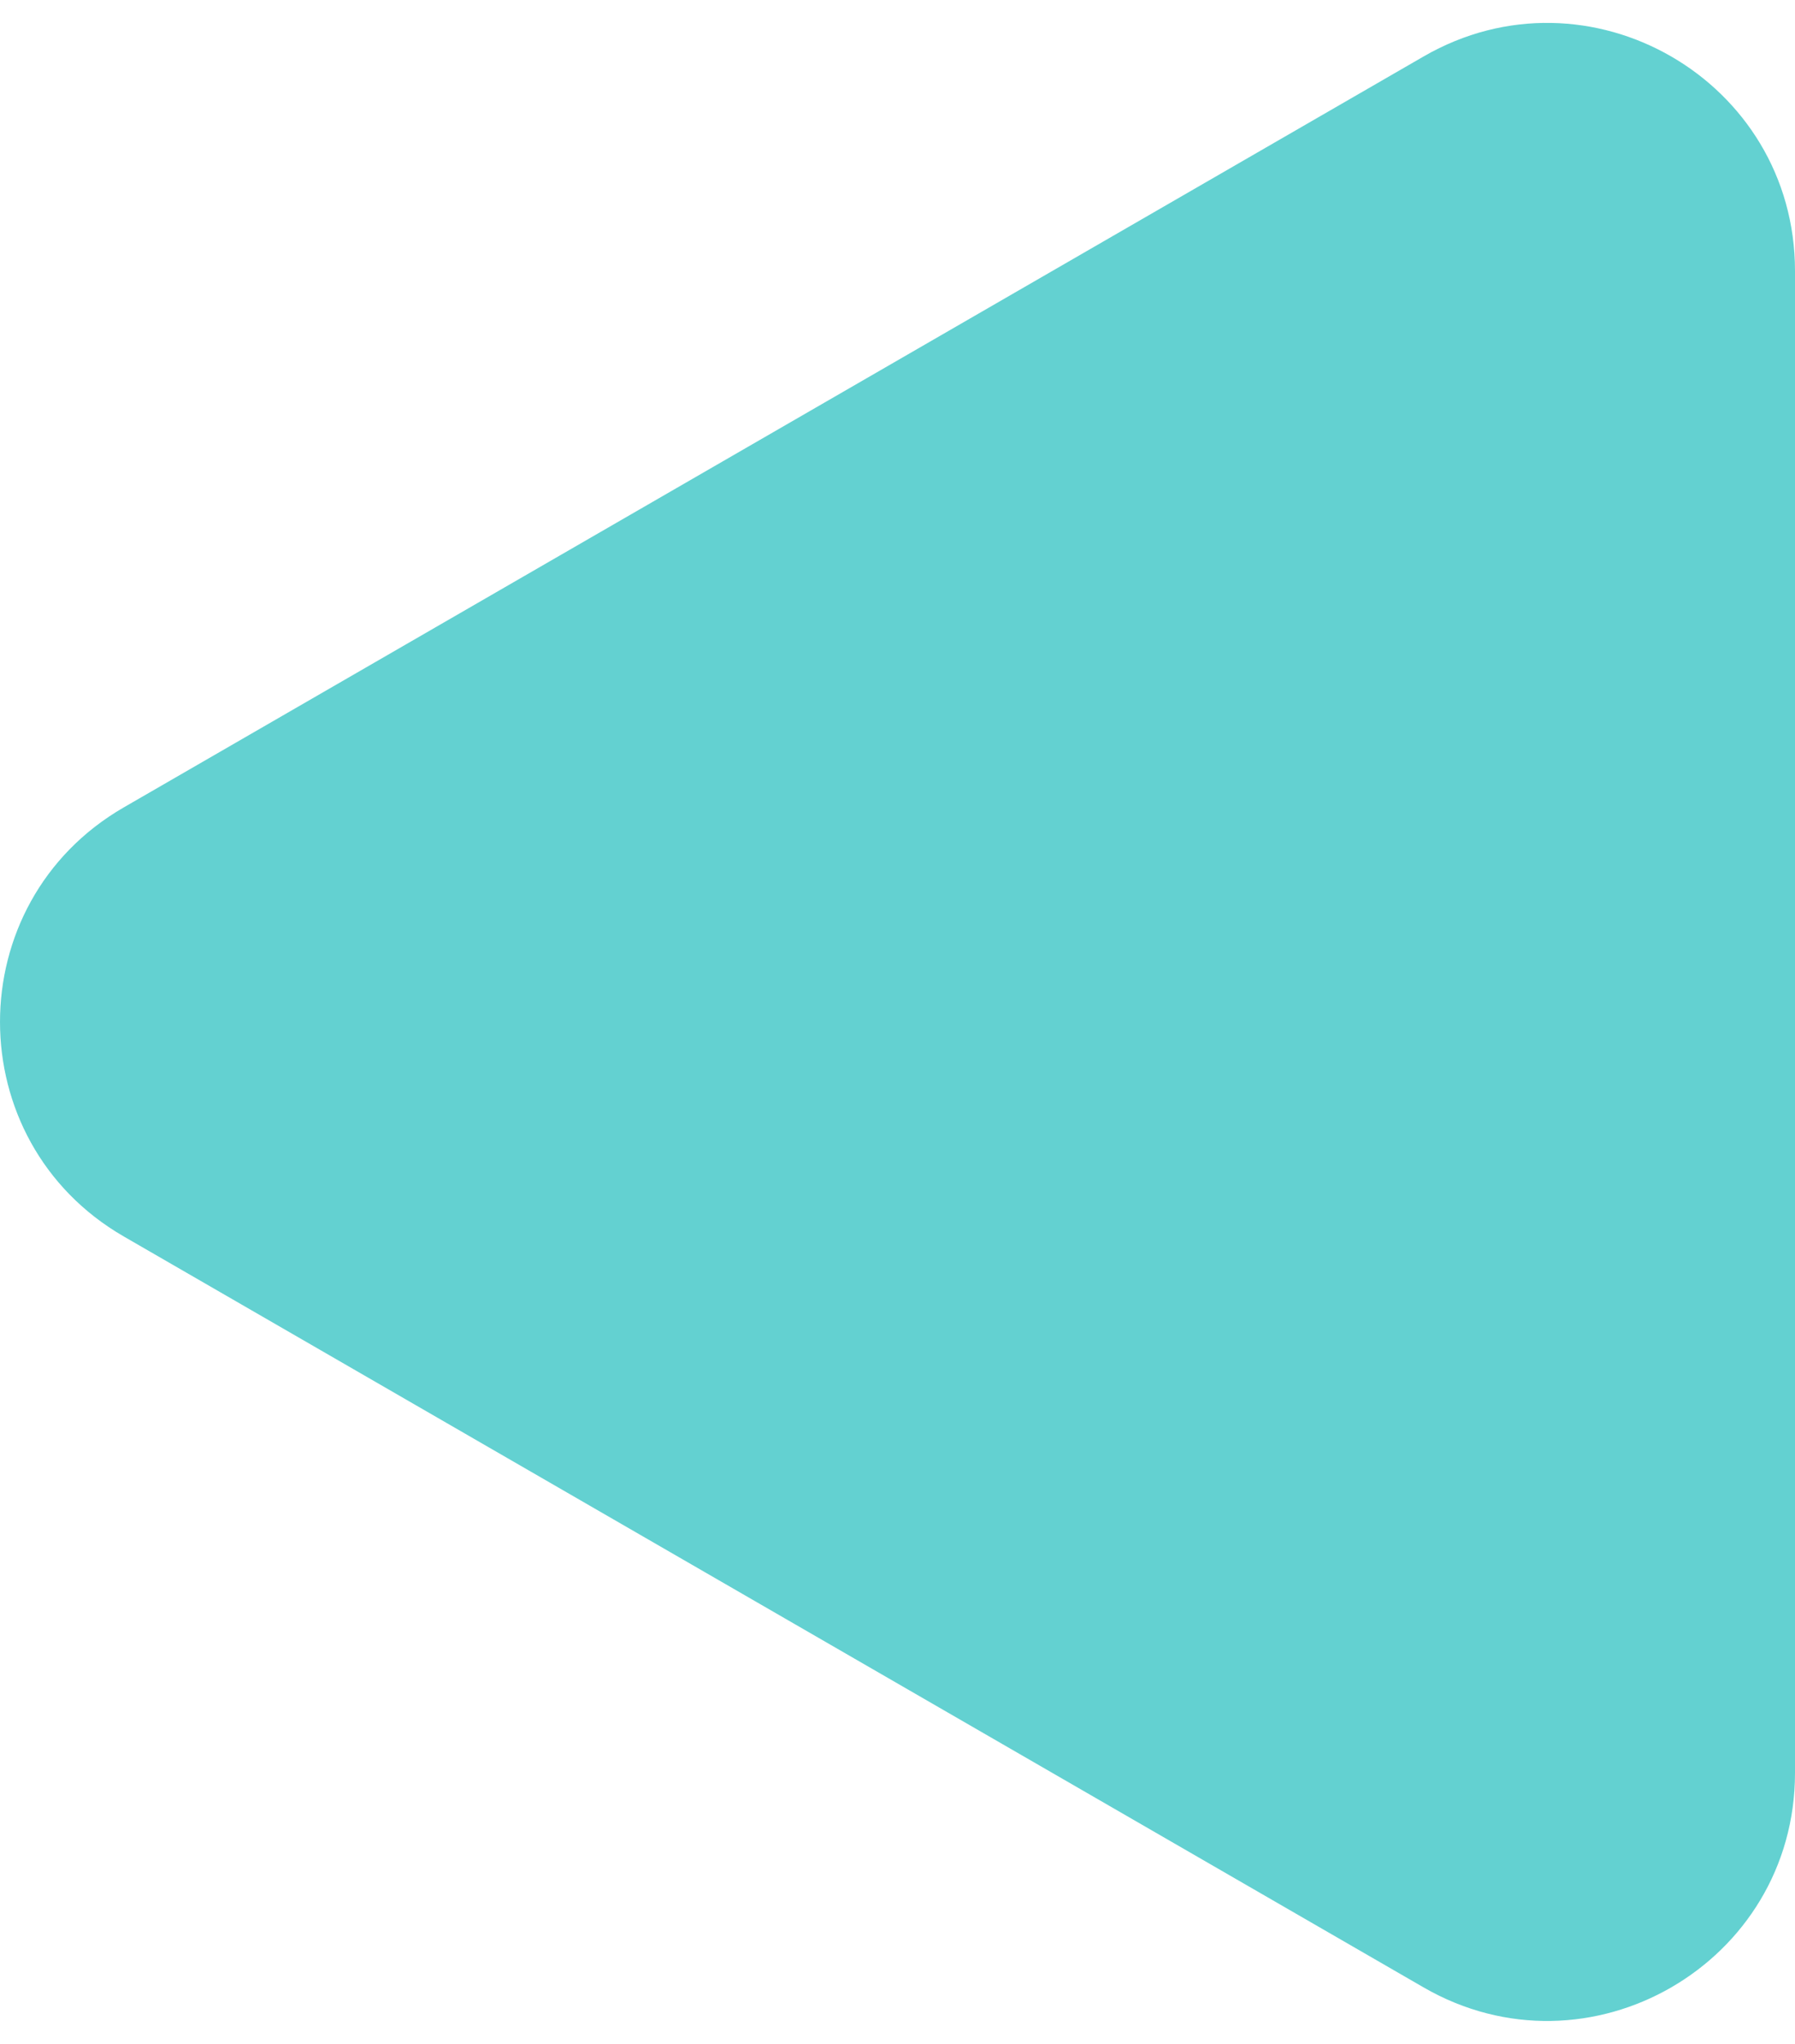 <svg width="58" height="66" viewBox="0 0 58 66" fill="none" xmlns="http://www.w3.org/2000/svg">
<path id="Polygon 3" d="M4 26.072C-1.333 29.151 -1.333 36.849 4 39.928L46 64.177C51.333 67.256 58 63.407 58 57.249V8.751C58 2.593 51.333 -1.256 46 1.823L4 26.072Z" fill="#63D1D1"/>
</svg>
